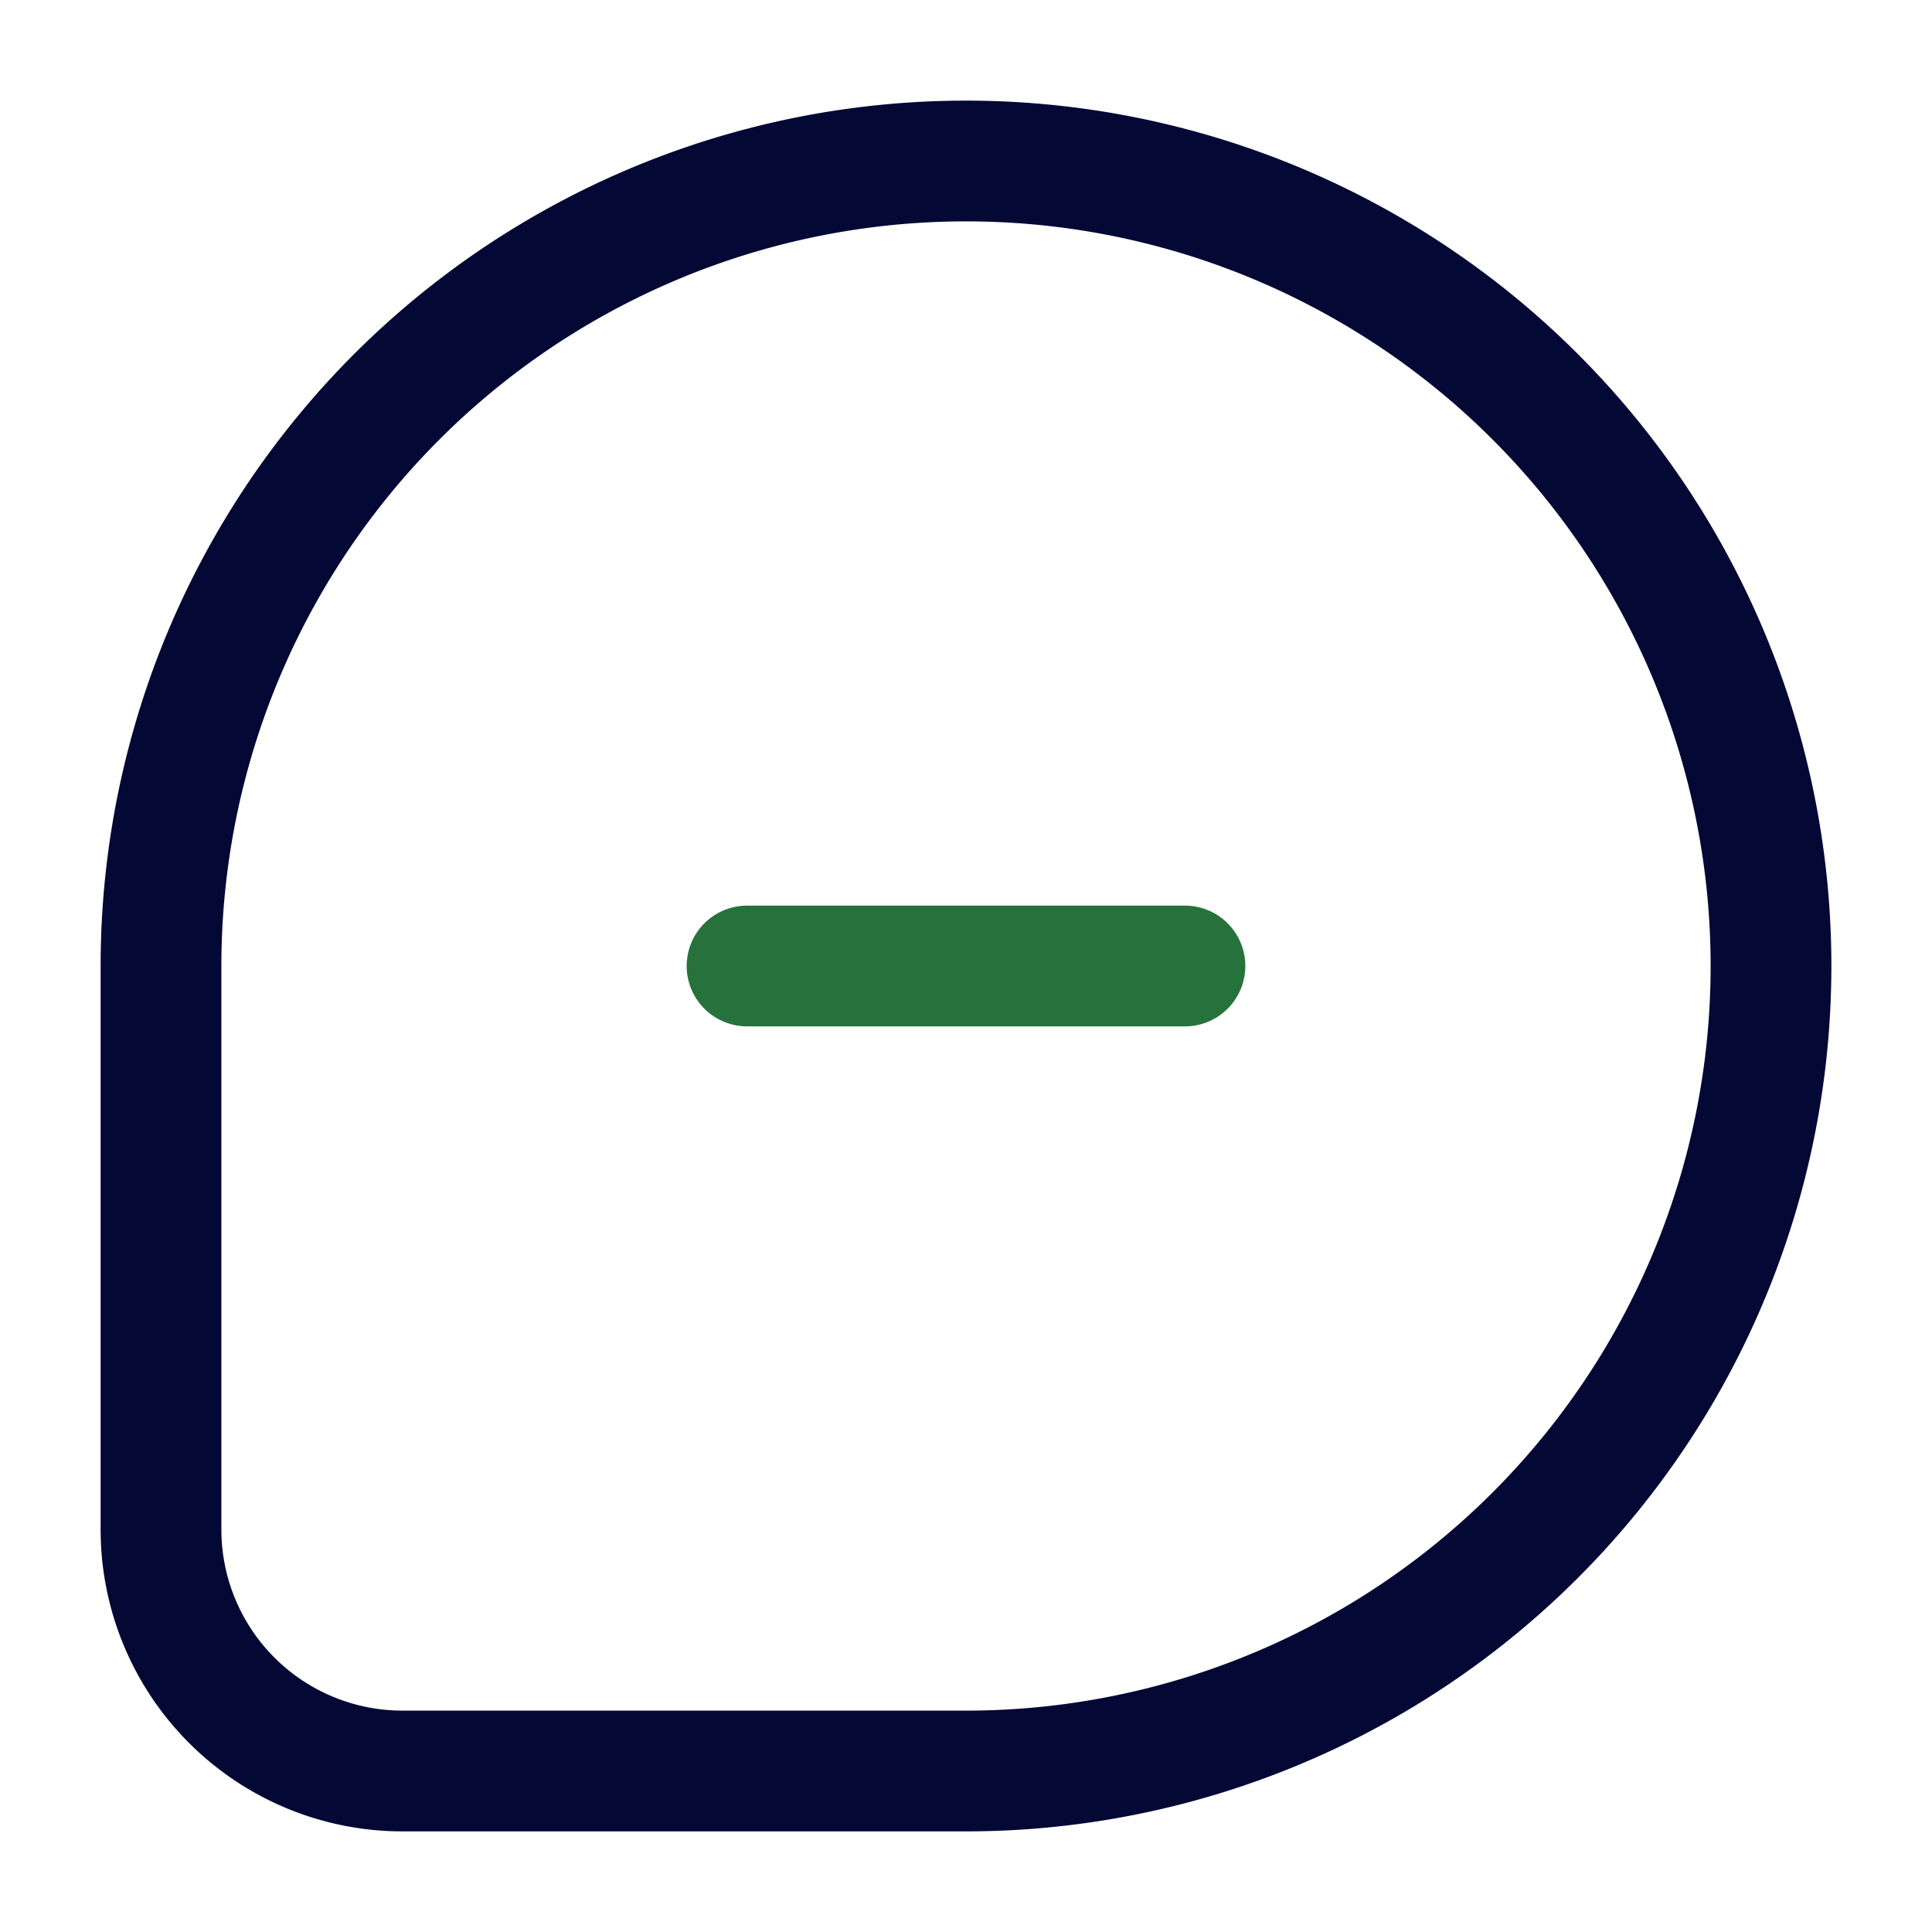 <svg id="Layer_1" data-name="Layer 1" xmlns="http://www.w3.org/2000/svg" viewBox="0 0 24 24"><defs><style>.cls-1{fill:#fff;opacity:0;}.cls-2,.cls-3{fill:none;stroke-linecap:round;stroke-miterlimit:10;stroke-width:1.5px;}.cls-2{stroke:#27723C;}.cls-3{stroke:#030835;}</style></defs><title>Comment</title><rect class="cls-1" width="24" height="24"/><g id="Comment"><line class="cls-2" x1="14.72" y1="12" x2="9.28" y2="12"/><path class="cls-3" d="M12,2h0A10,10,0,0,1,22,12v0A10,10,0,0,1,12,22H5a3,3,0,0,1-3-3V12A10,10,0,0,1,12,2Z"/></g></svg>